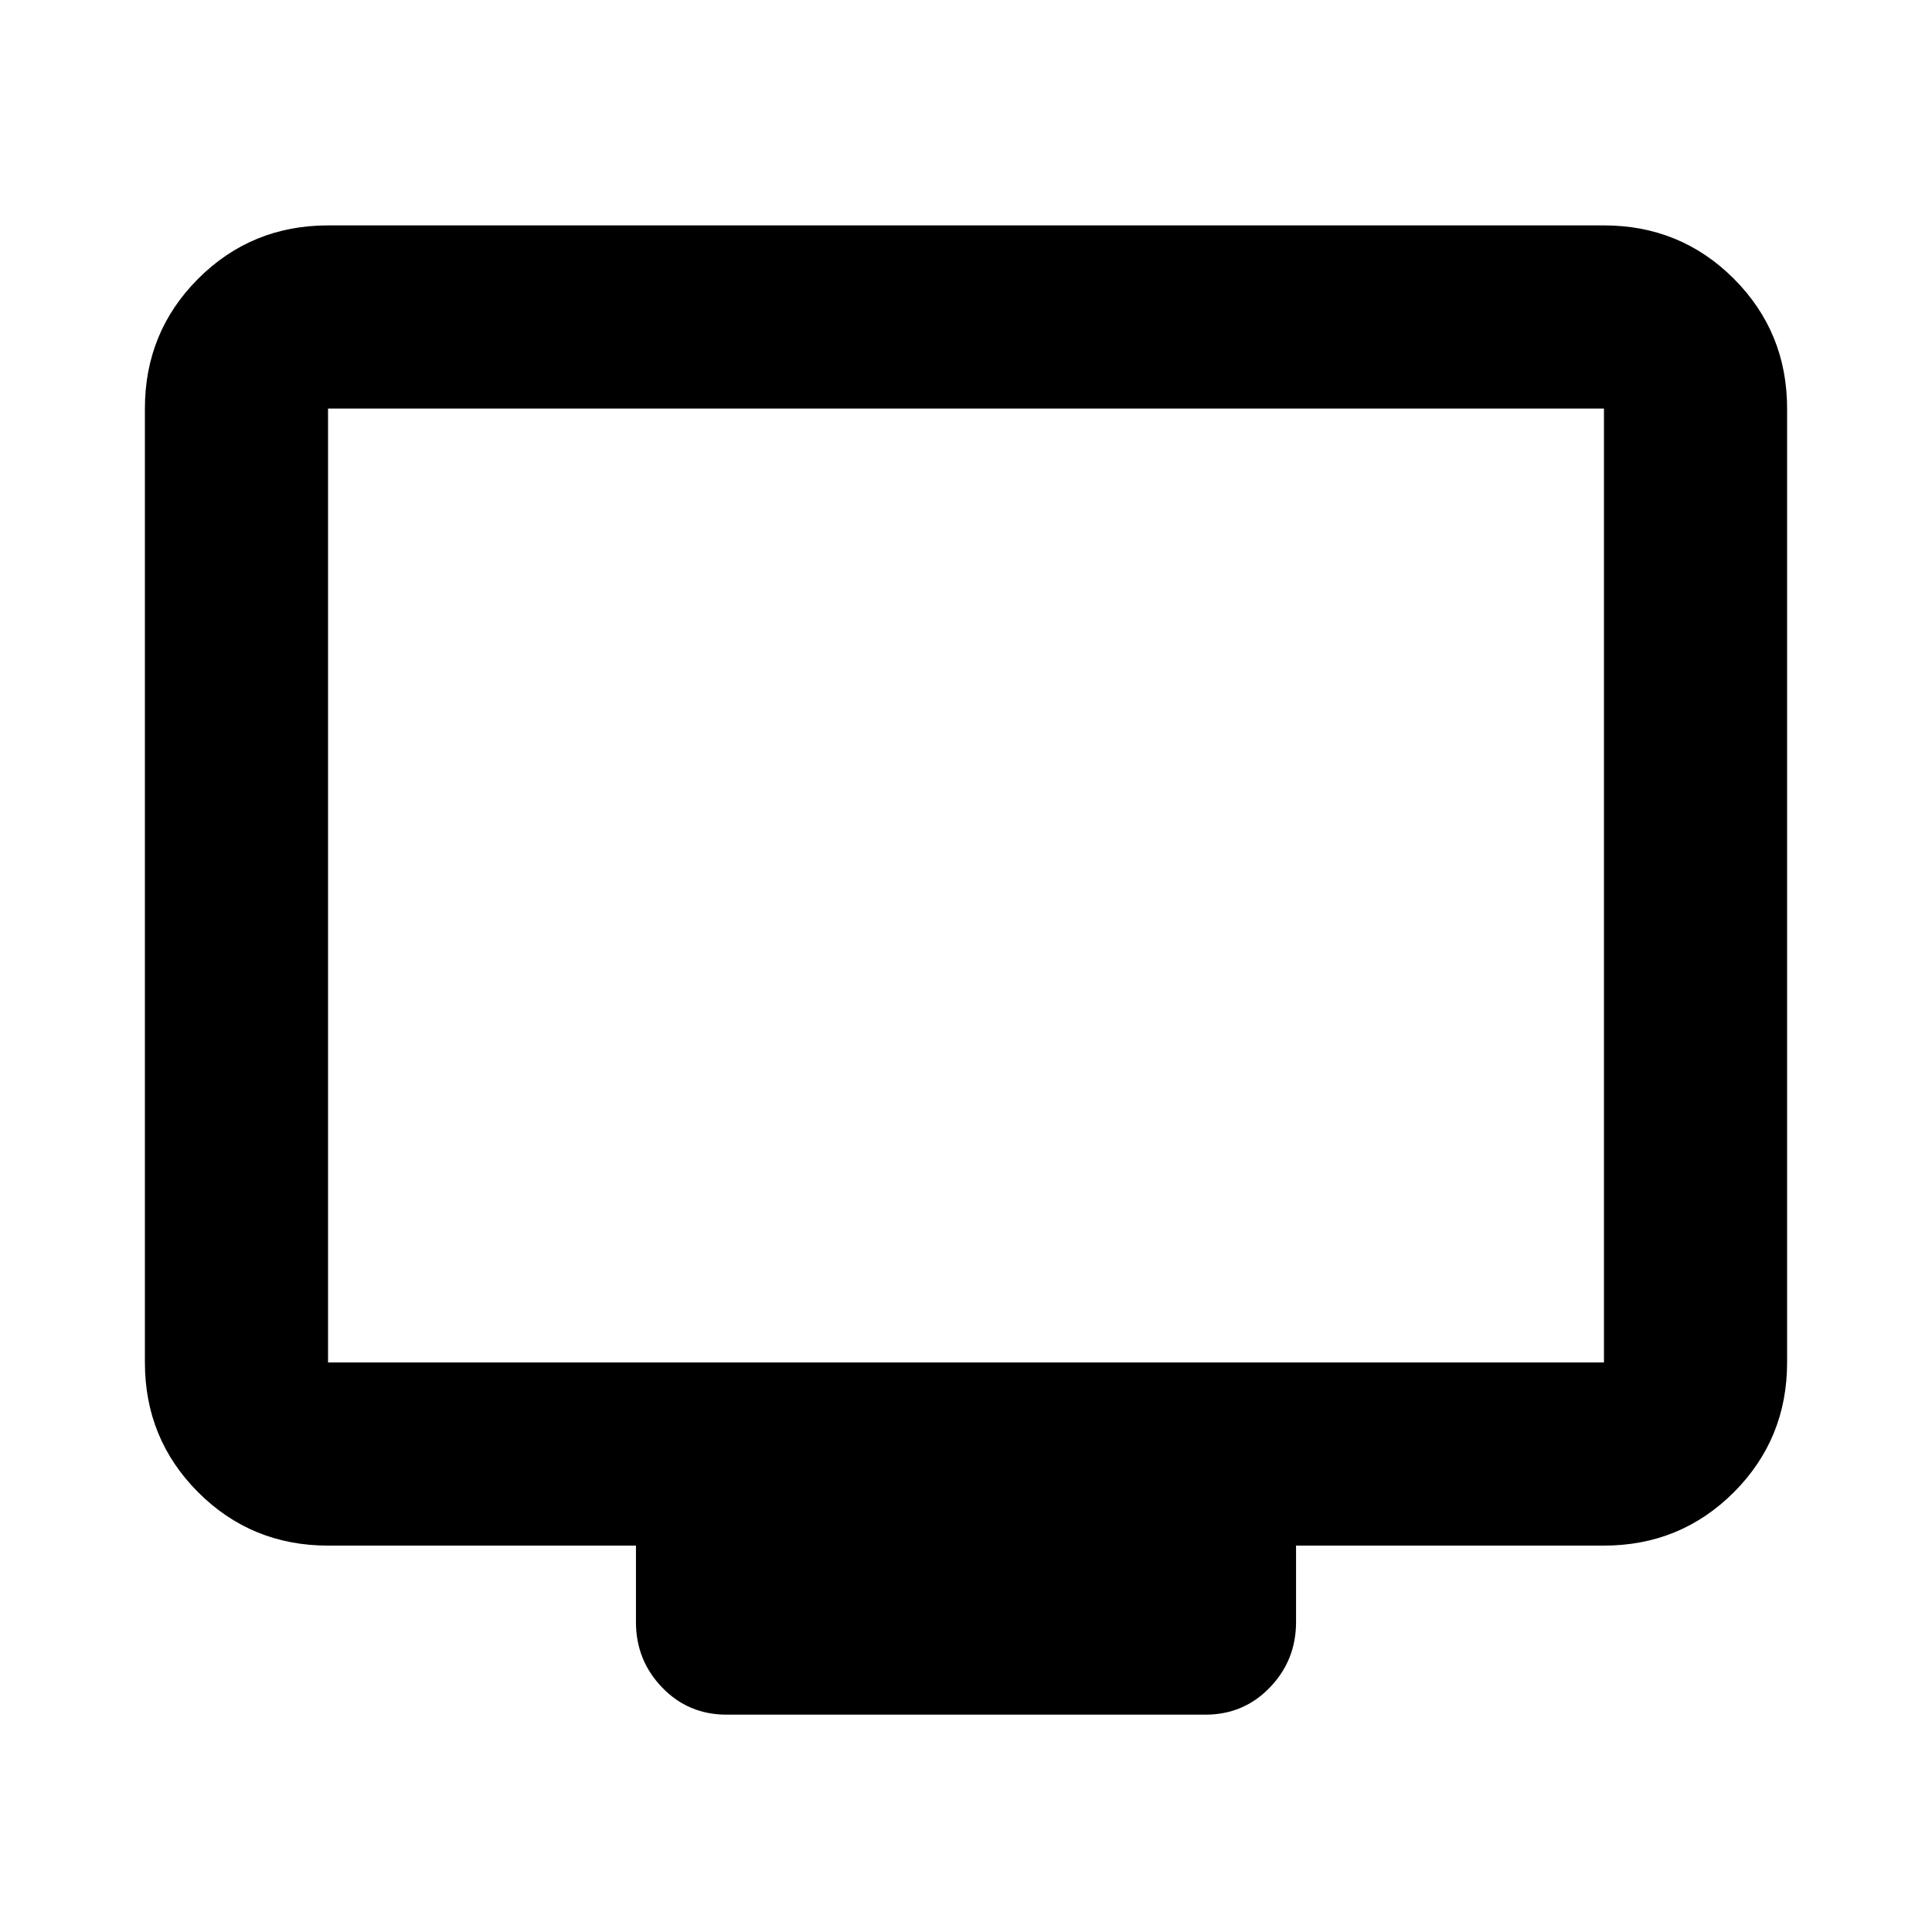 <svg xmlns="http://www.w3.org/2000/svg" height="24" width="24"><path d="M9.025 21.3q-.475 0-.8-.338-.325-.337-.325-.812v-.95H4.075q-.95 0-1.613-.662-.662-.663-.662-1.613V5.075q0-.95.662-1.613.663-.662 1.613-.662h15.85q.95 0 1.613.662.662.663.662 1.613v11.85q0 .95-.662 1.613-.663.662-1.613.662H16.1v.95q0 .475-.325.812-.325.338-.8.338Zm-4.95-4.375h15.85V5.075H4.075v11.85Zm0 0V5.075v11.85Z"/></svg>